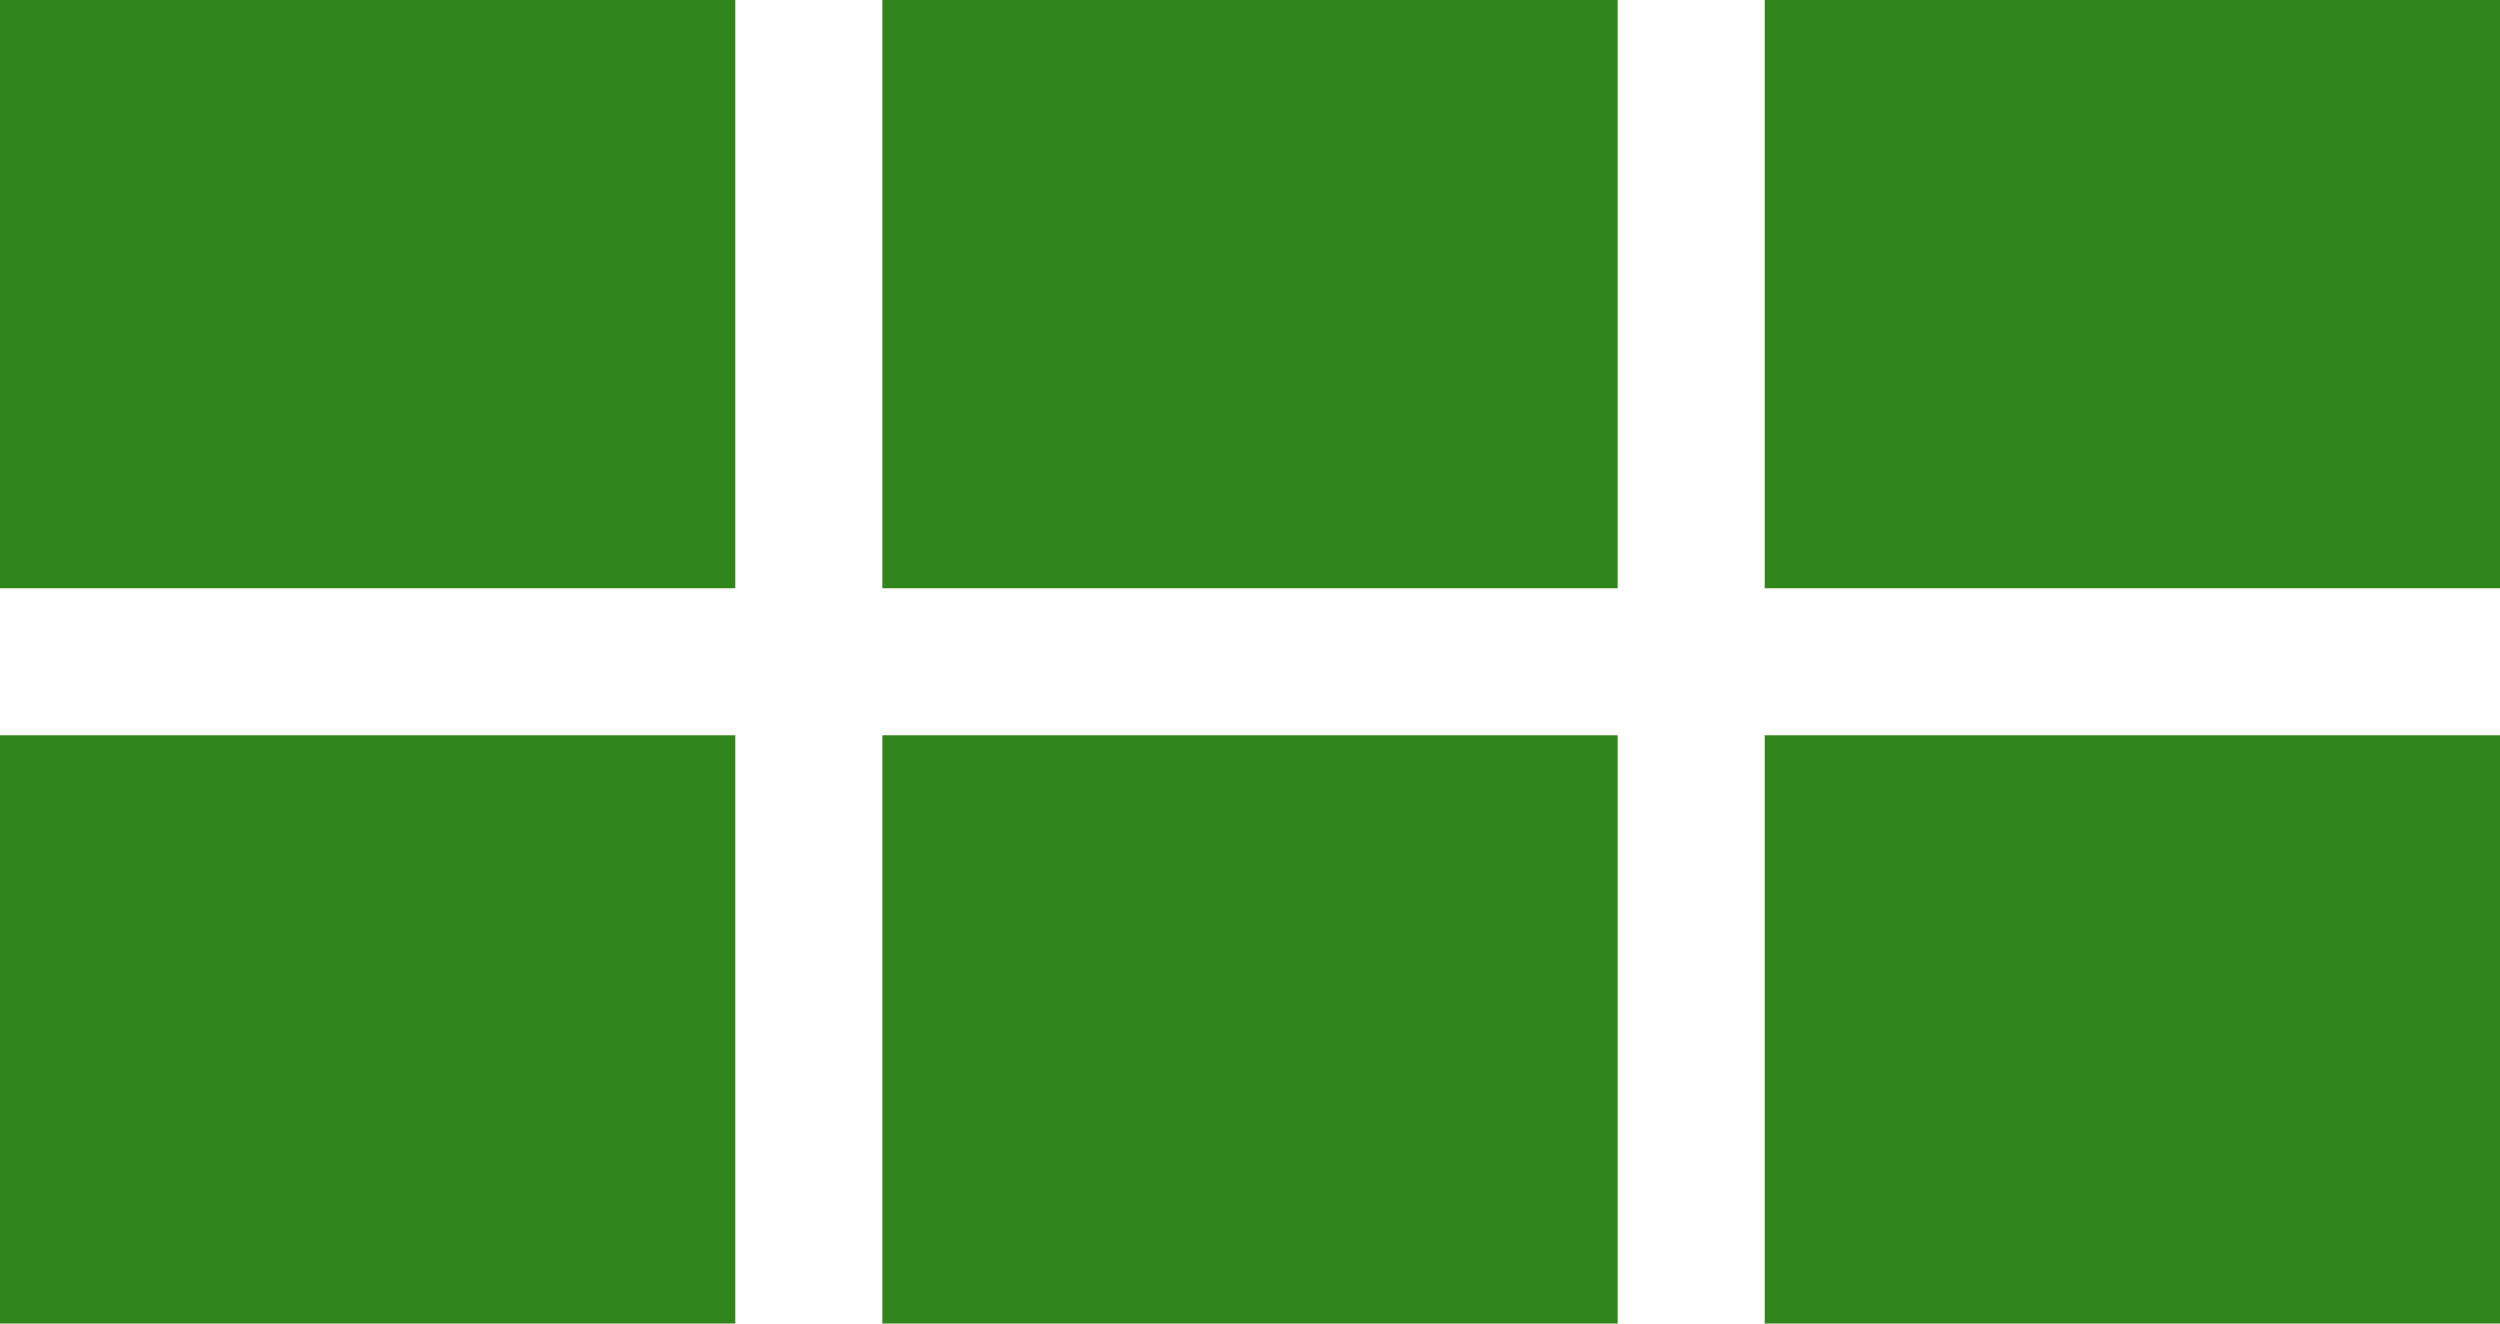 <?xml version="1.0" encoding="UTF-8"?>
<svg width="17px" height="9px" viewBox="0 0 17 9" version="1.1" xmlns="http://www.w3.org/2000/svg" xmlns:xlink="http://www.w3.org/1999/xlink">
    <!-- Generator: Sketch 42 (36781) - http://www.bohemiancoding.com/sketch -->
    <title>Combined Shape</title>
    <desc>Created with Sketch.</desc>
    <defs></defs>
    <g id="Page-1" stroke="none" stroke-width="1" fill="none" fill-rule="evenodd">
        <g id="Реестр-организаций" transform="translate(-1096, -734)" fill="#31851B">
            <g id="Group" transform="translate(100, 725)">
                <path d="M996,9 L1001,9 L1001,13 L996,13 L996,9 Z M996,14 L1001,14 L1001,18 L996,18 L996,14 Z M1002,9 L1007,9 L1007,13 L1002,13 L1002,9 Z M1002,14 L1007,14 L1007,18 L1002,18 L1002,14 Z M1008,9 L1013,9 L1013,13 L1008,13 L1008,9 Z M1008,14 L1013,14 L1013,18 L1008,18 L1008,14 Z" id="Combined-Shape"></path>
            </g>
        </g>
    </g>
</svg>